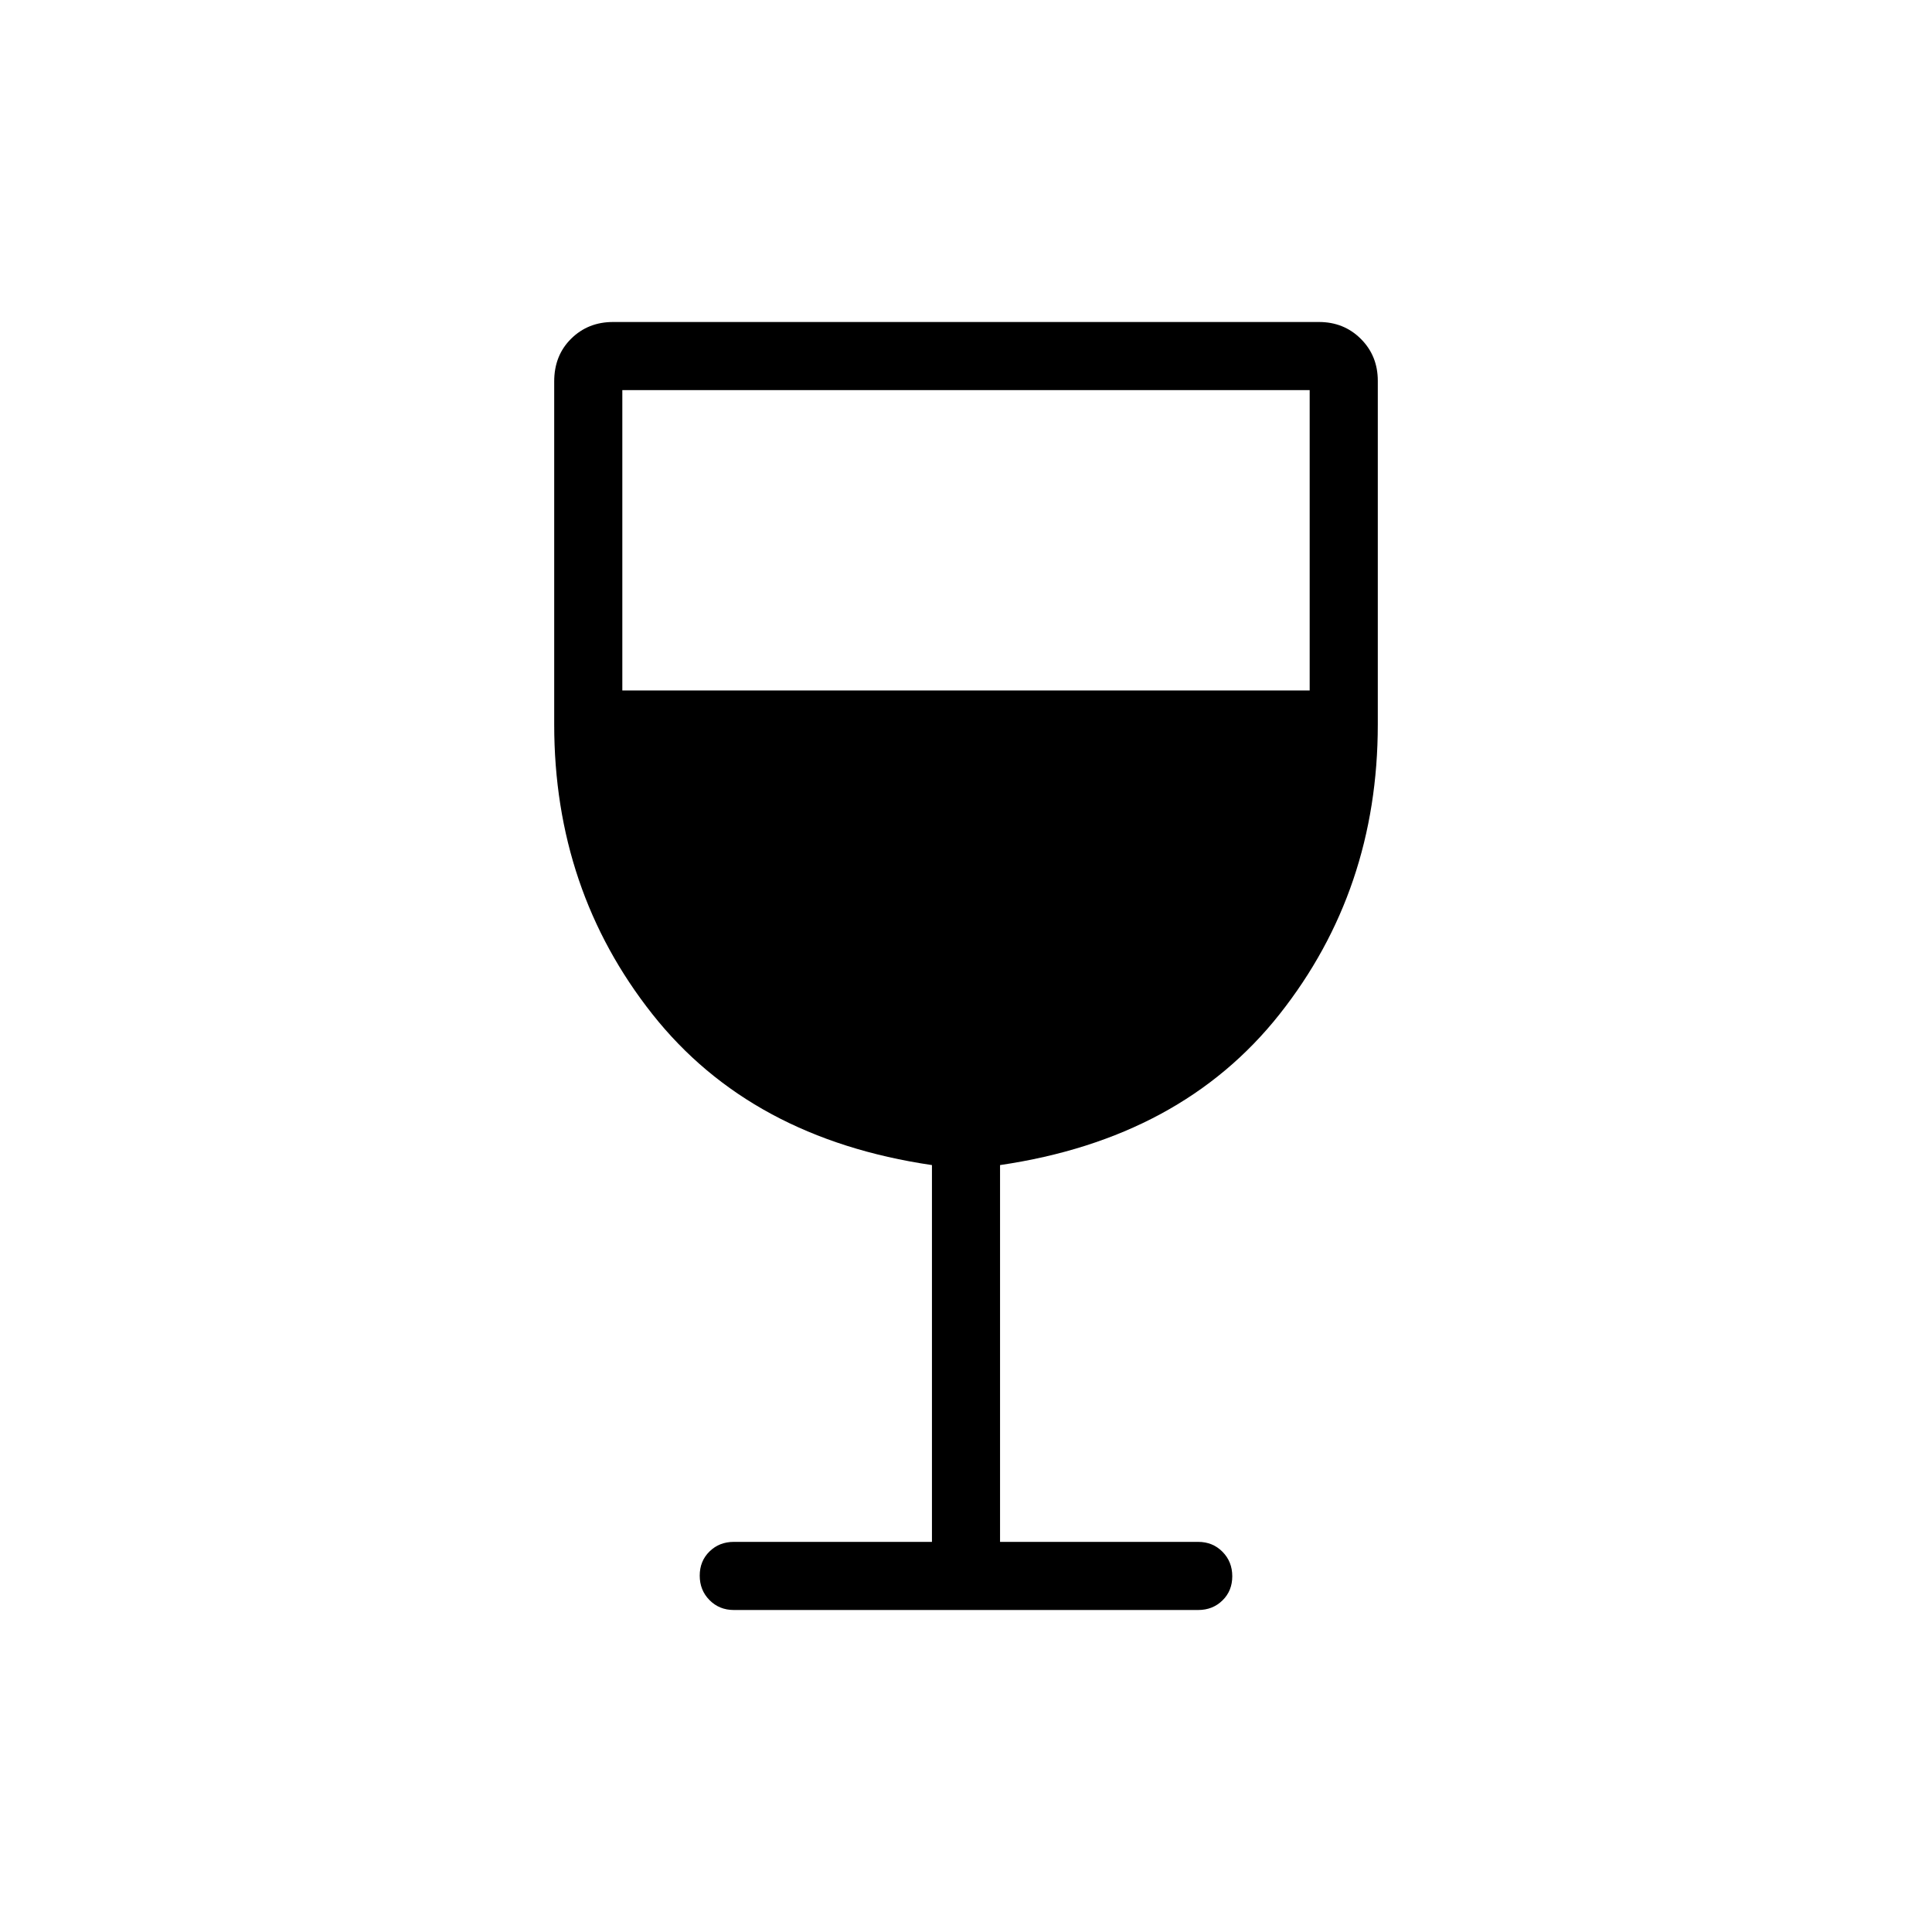 <svg xmlns="http://www.w3.org/2000/svg" height="40" viewBox="0 -960 960 960" width="40"><path d="M463.08-193.85v-187.23q-90.05-13.23-138.88-74.95-48.82-61.72-48.82-143.97v-170.46q0-12.92 8.41-21.23 8.4-8.31 20.83-8.31h350.76q12.43 0 20.83 8.4 8.41 8.41 8.41 20.83V-600q0 82.25-48.82 143.97-48.83 61.72-138.88 74.95v187.23h98.46q7.2 0 12.06 4.91 4.87 4.91 4.87 12.17t-4.87 12.01q-4.86 4.76-12.06 4.76H364.62q-7.2 0-12.06-4.91-4.87-4.91-4.87-12.17 0-7.25 4.87-12.01 4.86-4.76 12.06-4.76h98.46ZM309.23-616.92h341.54v-149.23H309.23v149.23Z"/></svg>